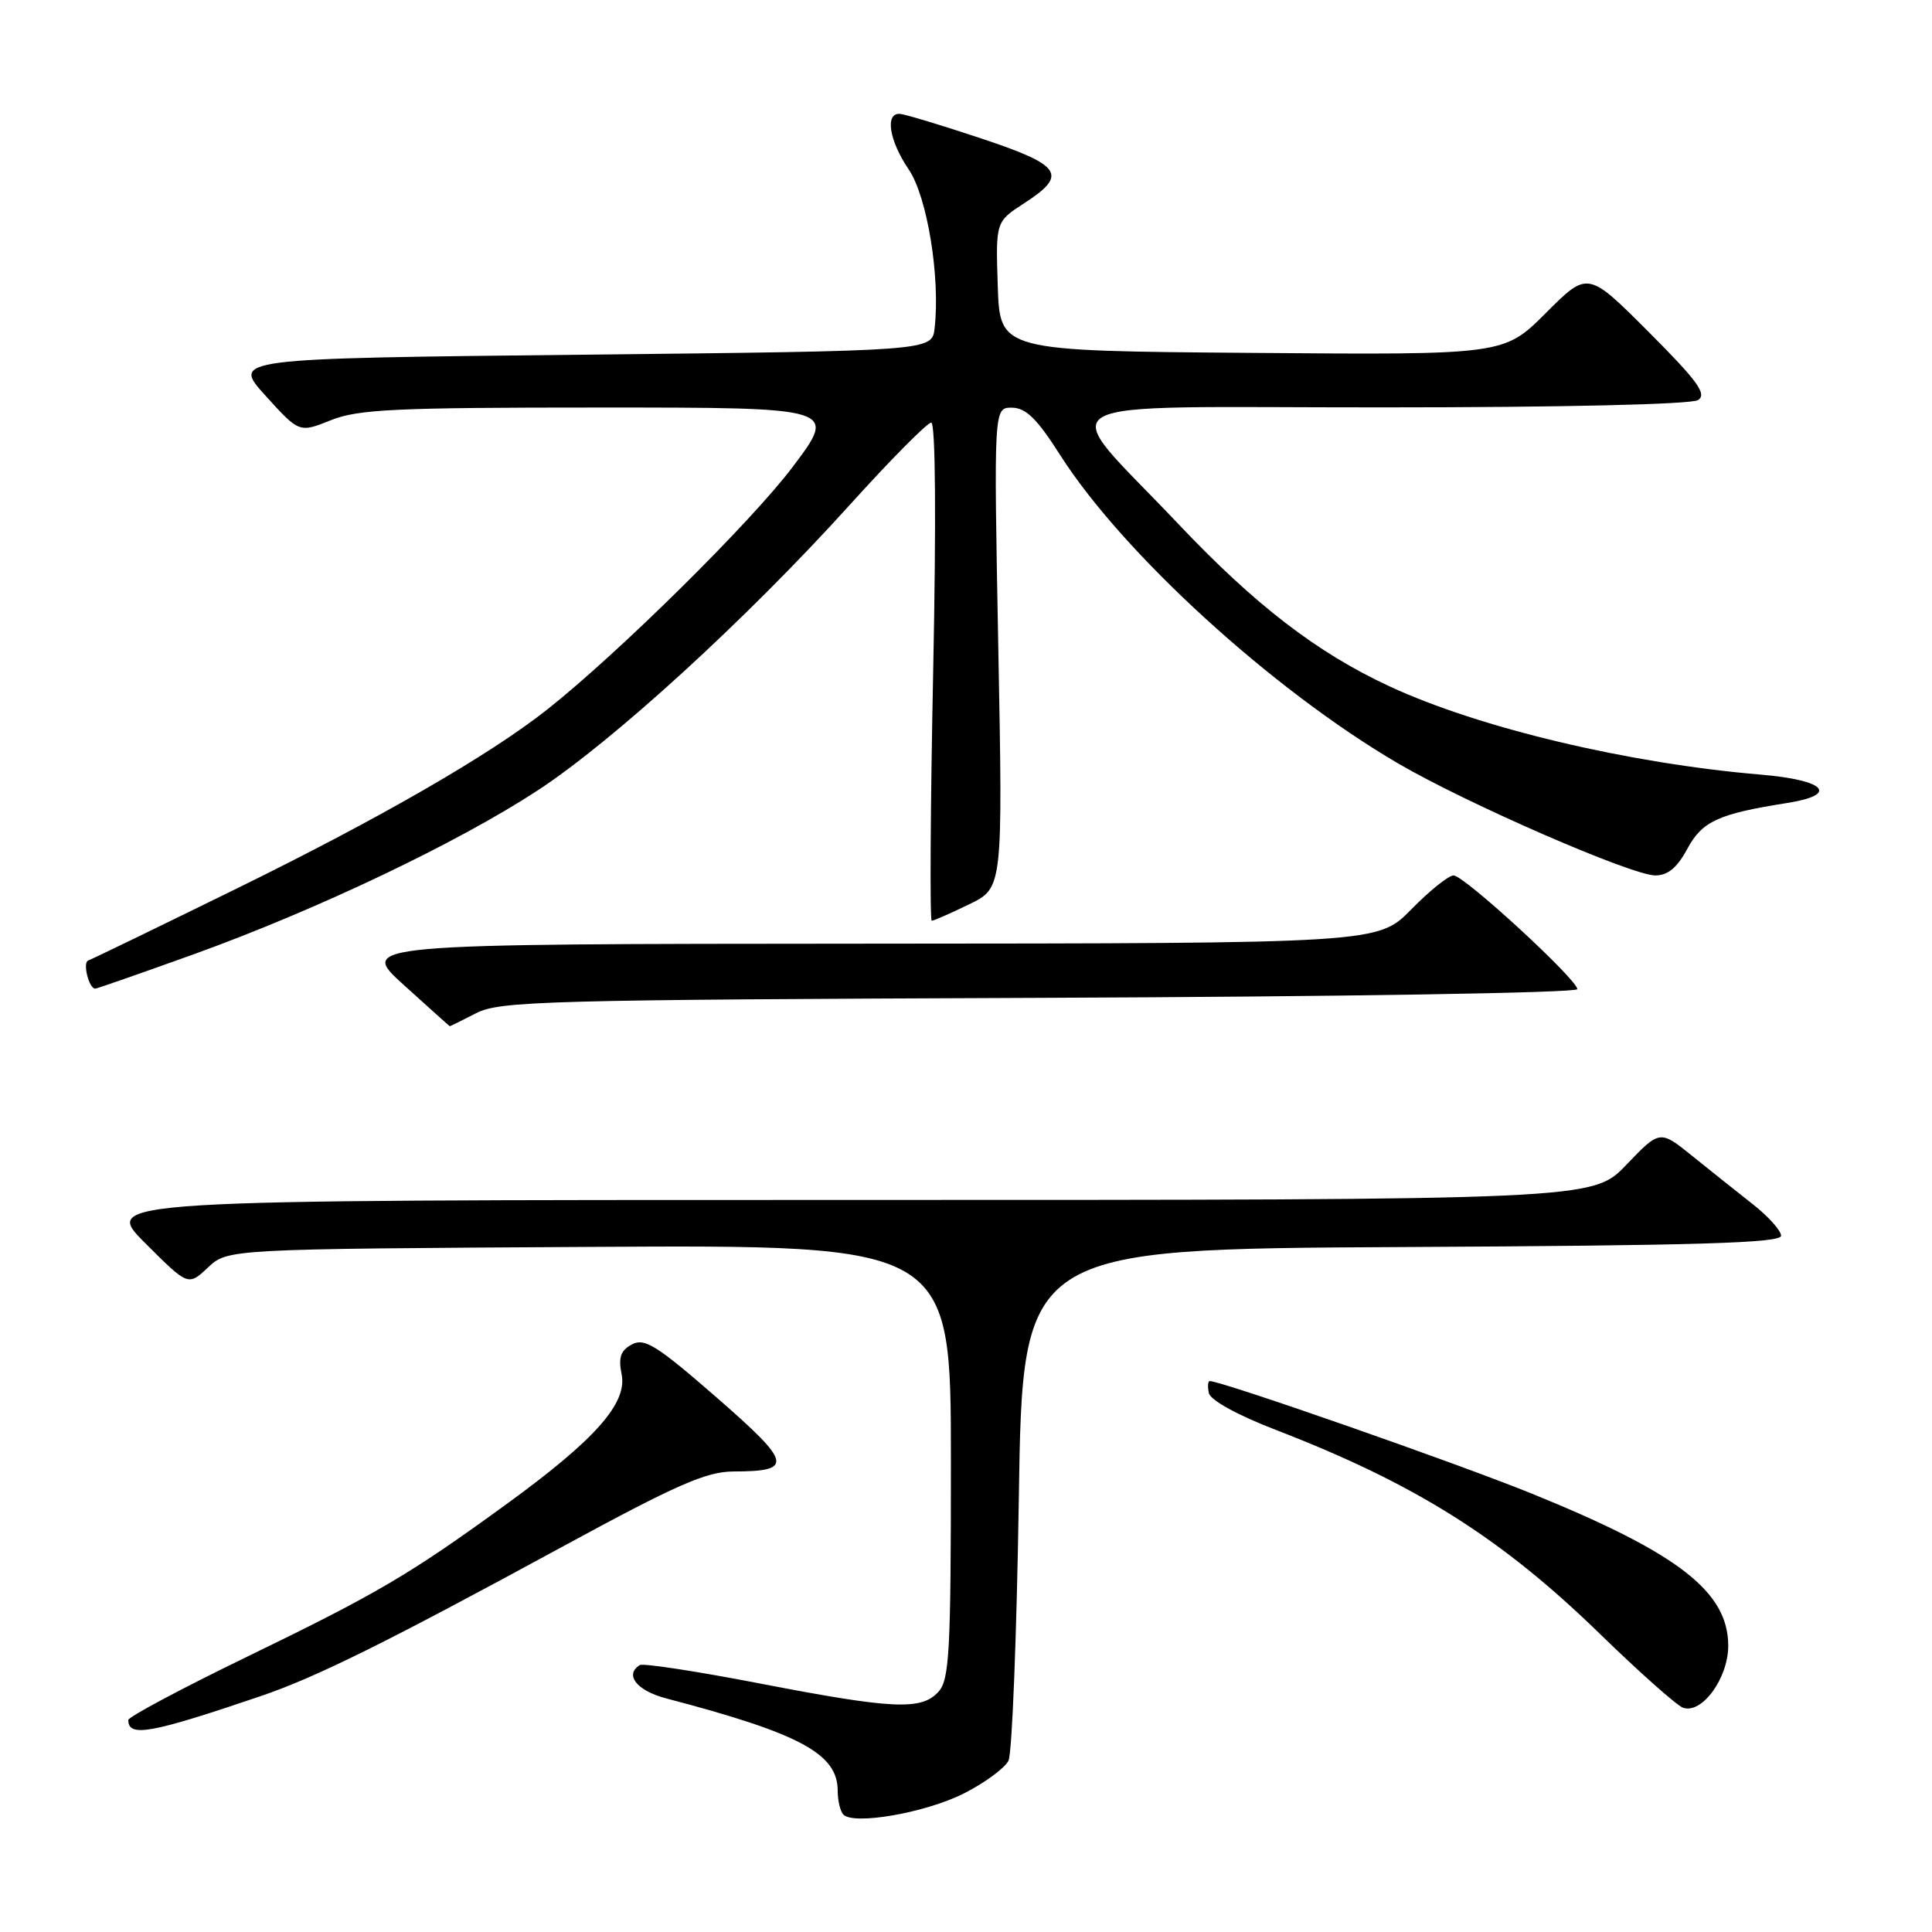 <?xml version="1.0" encoding="UTF-8" standalone="no"?>
<!DOCTYPE svg PUBLIC "-//W3C//DTD SVG 1.1//EN" "http://www.w3.org/Graphics/SVG/1.1/DTD/svg11.dtd" >
<svg xmlns="http://www.w3.org/2000/svg" xmlns:xlink="http://www.w3.org/1999/xlink" version="1.1" viewBox="0 0 256 256">
 <g >
 <path fill="currentColor"
d=" M 127.74 237.63 C 130.49 236.24 133.14 234.28 133.63 233.30 C 134.11 232.31 134.72 216.65 135.00 198.50 C 135.50 165.50 135.50 165.50 185.75 165.24 C 224.94 165.04 236.00 164.71 236.00 163.74 C 236.00 163.06 234.31 161.18 232.25 159.56 C 230.19 157.94 226.57 155.06 224.22 153.16 C 219.94 149.71 219.94 149.71 215.49 154.35 C 211.03 159.00 211.03 159.00 112.28 159.00 C 13.52 159.00 13.52 159.00 19.23 164.71 C 24.93 170.41 24.93 170.41 27.55 167.96 C 30.16 165.50 30.16 165.50 78.08 165.22 C 126.00 164.94 126.00 164.94 126.00 193.64 C 126.00 218.94 125.80 222.56 124.35 224.17 C 122.09 226.66 118.32 226.48 100.53 223.04 C 92.30 221.45 85.22 220.37 84.78 220.63 C 82.71 221.91 84.37 224.02 88.25 225.04 C 106.03 229.70 111.00 232.38 111.00 237.29 C 111.00 238.60 111.34 240.01 111.75 240.44 C 113.14 241.87 122.69 240.19 127.74 237.63 Z  M 34.50 224.76 C 41.86 222.26 51.11 217.68 74.66 204.87 C 89.66 196.72 93.58 195.00 97.16 194.98 C 105.21 194.96 104.97 193.91 94.95 185.17 C 87.03 178.27 85.40 177.25 83.74 178.14 C 82.23 178.94 81.92 179.86 82.37 182.11 C 83.14 185.94 78.87 190.76 67.12 199.30 C 54.28 208.64 50.01 211.15 32.75 219.52 C 24.09 223.72 17.00 227.50 17.00 227.91 C 17.00 230.24 19.96 229.70 34.50 224.76 Z  M 229.00 218.08 C 229.00 210.91 222.40 205.80 202.99 197.92 C 193.10 193.90 161.90 183.00 160.30 183.00 C 160.05 183.00 160.00 183.71 160.18 184.58 C 160.37 185.53 163.95 187.50 169.08 189.48 C 187.53 196.60 198.93 203.78 212.00 216.50 C 217.22 221.58 222.18 225.98 223.00 226.28 C 225.50 227.17 229.00 222.38 229.00 218.08 Z  M 63.10 134.25 C 66.23 132.64 72.18 132.48 137.75 132.22 C 177.62 132.07 209.00 131.56 209.00 131.07 C 209.00 129.79 194.00 116.00 192.61 116.00 C 191.95 116.00 189.43 118.02 187.00 120.50 C 182.58 125.00 182.58 125.00 115.04 125.04 C 47.50 125.08 47.50 125.08 53.50 130.51 C 56.80 133.50 59.54 135.96 59.60 135.98 C 59.65 135.99 61.22 135.21 63.10 134.25 Z  M 25.77 126.41 C 42.02 120.54 60.64 111.67 71.22 104.75 C 81.21 98.22 98.90 82.05 112.48 67.03 C 117.96 60.96 122.87 56.00 123.39 56.00 C 123.96 56.00 124.06 68.69 123.65 89.00 C 123.28 107.15 123.20 122.00 123.46 122.00 C 123.73 122.00 125.96 121.02 128.41 119.83 C 132.88 117.66 132.88 117.66 132.28 85.83 C 131.68 54.00 131.68 54.00 134.09 54.02 C 135.94 54.04 137.41 55.48 140.46 60.27 C 148.77 73.32 168.56 91.39 185.26 101.16 C 194.36 106.48 216.22 116.00 219.34 116.00 C 221.00 116.00 222.24 114.97 223.58 112.47 C 225.55 108.82 227.69 107.84 236.75 106.41 C 243.73 105.32 241.95 103.37 233.30 102.64 C 215.77 101.16 195.99 96.46 184.11 90.94 C 174.50 86.48 166.31 80.18 156.10 69.39 C 139.83 52.20 136.66 54.00 183.18 53.98 C 207.20 53.98 224.11 53.58 225.00 53.01 C 226.21 52.23 224.97 50.51 218.45 43.98 C 210.39 35.91 210.39 35.91 204.84 41.47 C 199.28 47.03 199.28 47.03 165.89 46.76 C 132.50 46.50 132.50 46.50 132.21 37.94 C 131.93 29.38 131.93 29.38 135.71 26.93 C 141.55 23.15 140.73 21.91 130.00 18.34 C 124.78 16.60 119.94 15.14 119.25 15.09 C 117.23 14.94 117.81 18.63 120.42 22.47 C 122.87 26.09 124.61 36.77 123.84 43.50 C 123.50 46.50 123.50 46.50 77.11 47.00 C 30.72 47.50 30.72 47.50 35.18 52.43 C 39.65 57.36 39.65 57.36 43.84 55.68 C 47.46 54.23 52.38 54.00 79.50 54.00 C 110.96 54.00 110.96 54.00 105.04 61.86 C 99.58 69.12 81.95 86.55 72.50 94.02 C 64.91 100.02 50.44 108.37 31.50 117.67 C 21.05 122.80 12.14 127.12 11.69 127.27 C 10.92 127.53 11.78 131.00 12.62 131.00 C 12.85 131.00 18.76 128.93 25.77 126.41 Z "/>
</g>
</svg>